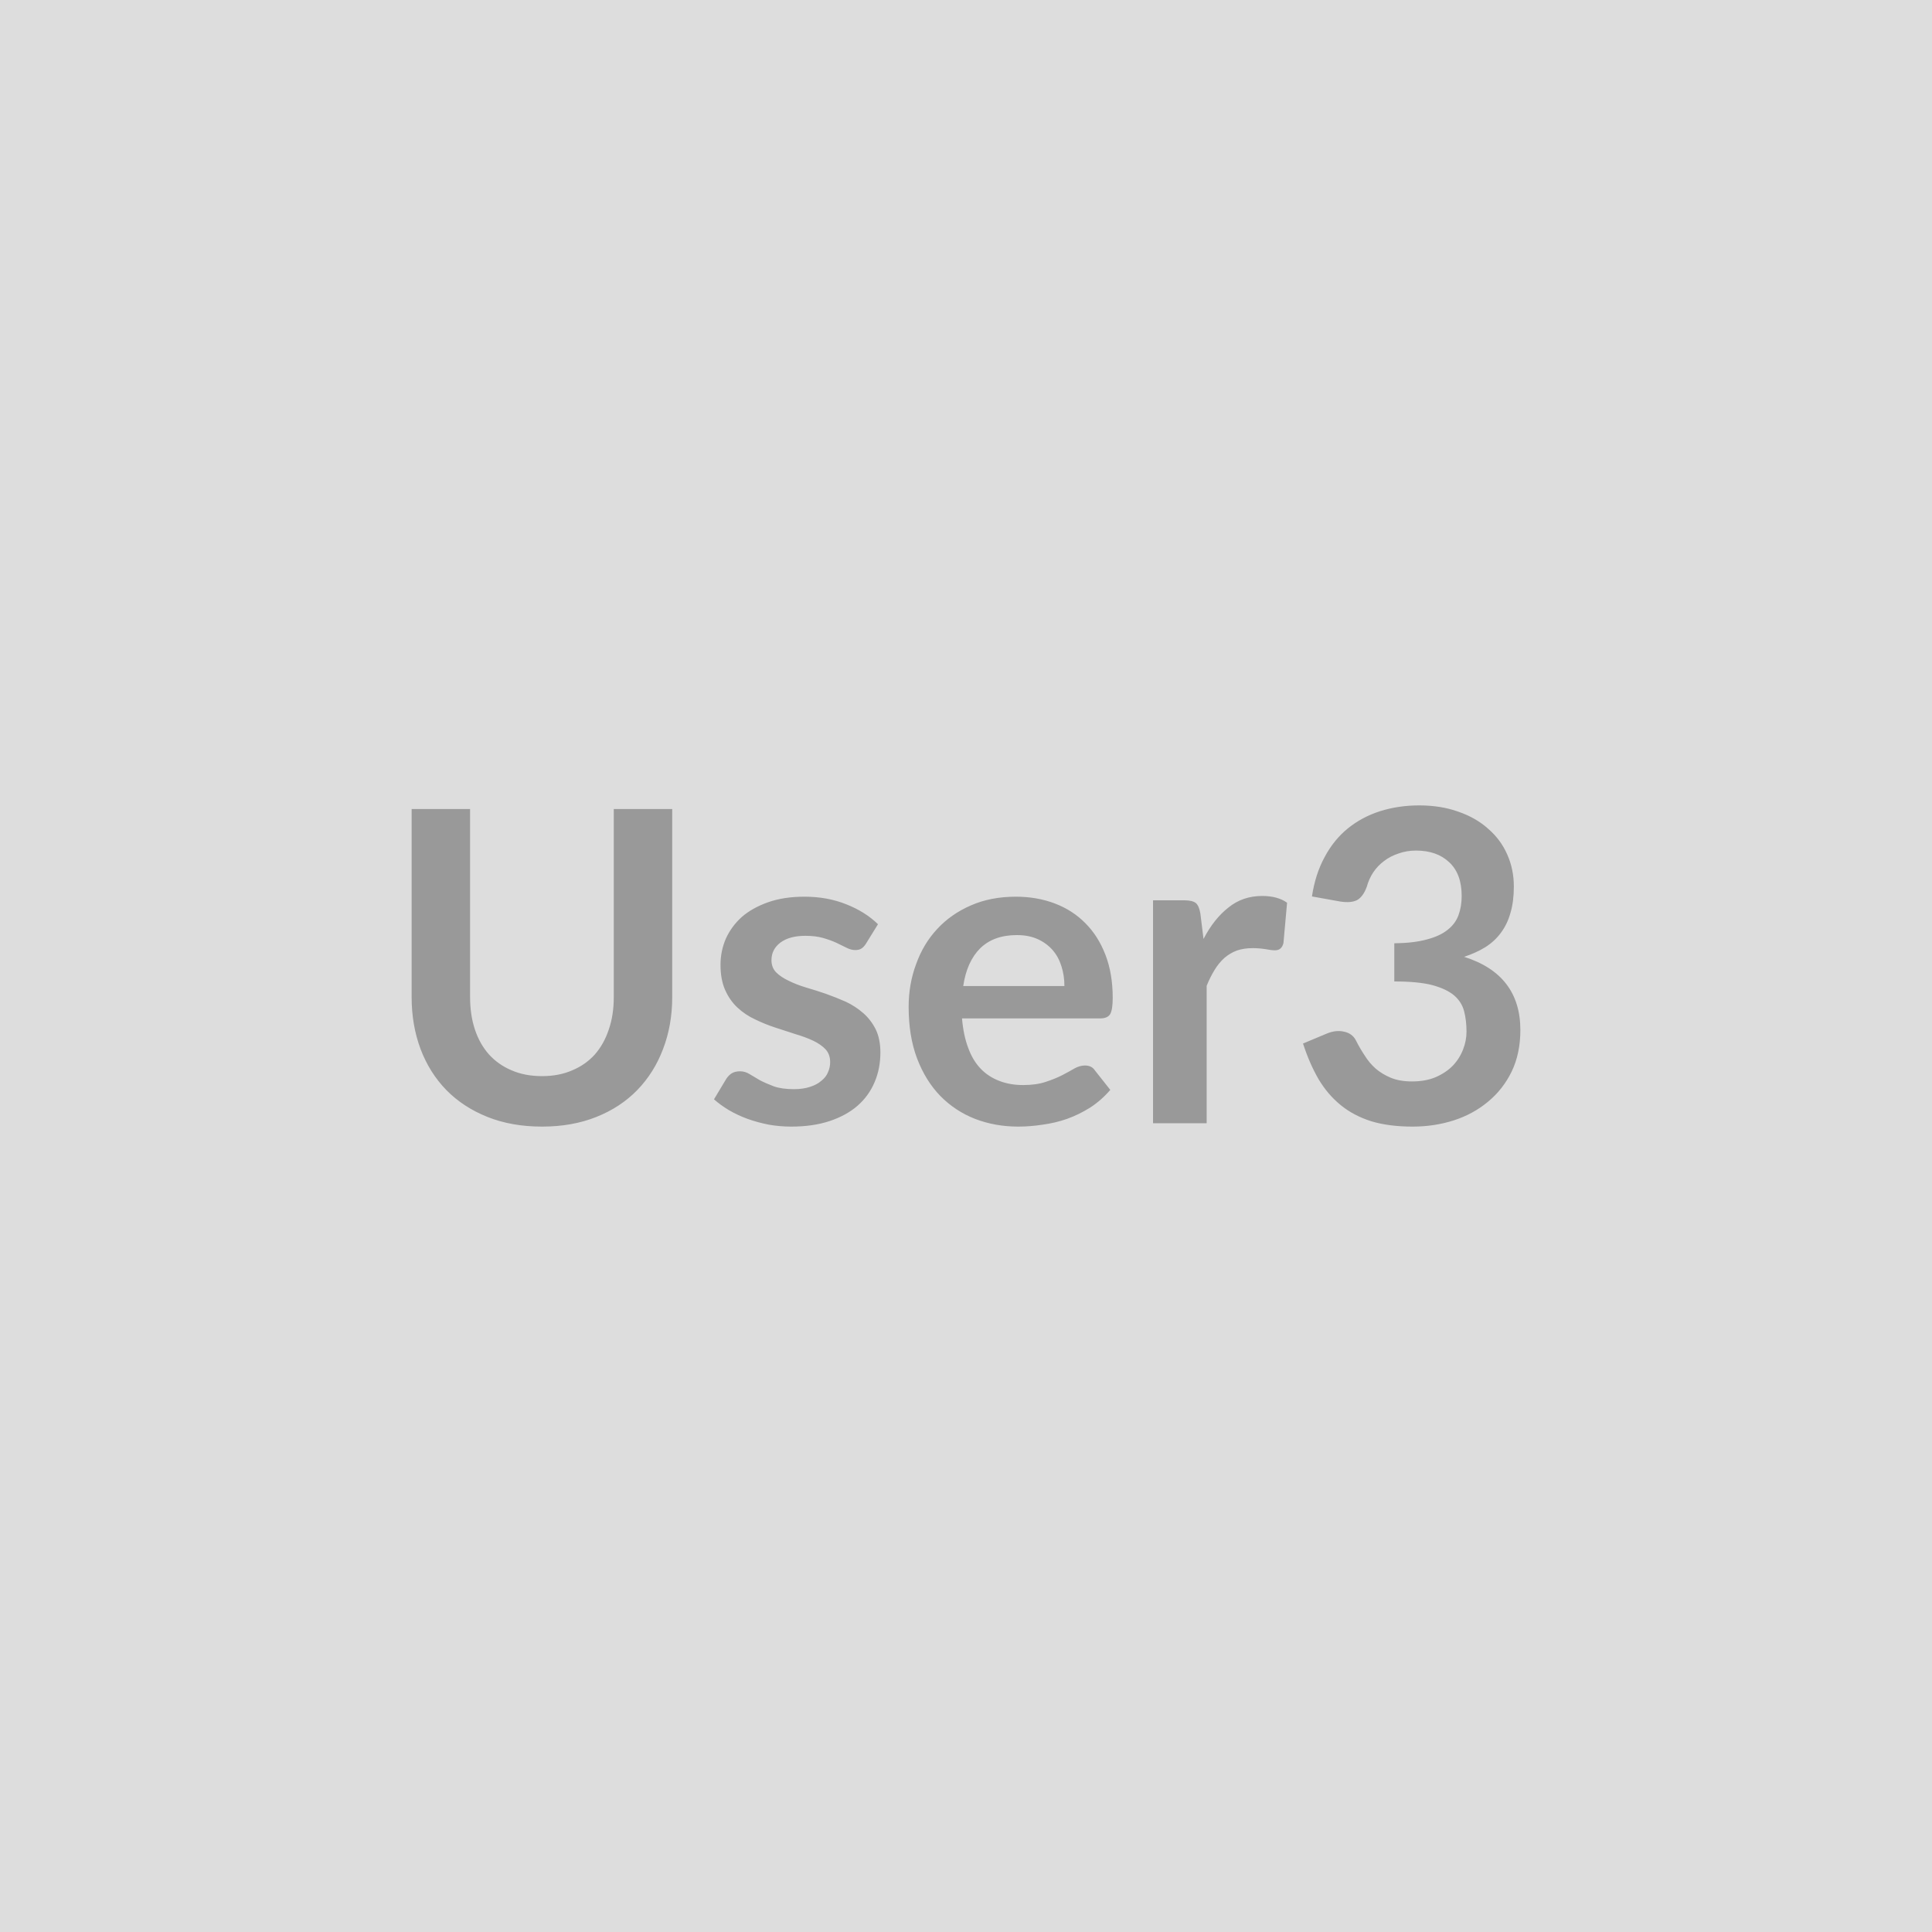 <svg xmlns="http://www.w3.org/2000/svg" width="80" height="80" viewBox="0 0 80 80"><rect width="100%" height="100%" fill="#DDDDDD"/><path fill="#999999" d="M22.445 44.56q.7 0 1.25-.24.55-.23.93-.65.38-.43.58-1.03.21-.6.21-1.35V33.5h2.42v7.79q0 1.16-.38 2.15-.37.98-1.07 1.7-.69.71-1.69 1.11t-2.25.4q-1.26 0-2.26-.4t-1.7-1.11q-.7-.72-1.07-1.7-.37-.99-.37-2.15V33.5h2.42v7.78q0 .75.2 1.35t.58 1.03q.39.43.94.66.55.24 1.26.24m13.91-6.29-.5.81q-.09.14-.19.2t-.25.06q-.17 0-.35-.09-.19-.09-.43-.21-.24-.11-.55-.2t-.74-.09q-.65 0-1.03.28-.37.28-.37.73 0 .3.19.5.2.2.52.35.32.16.72.28.41.12.82.26.42.15.83.33.4.19.72.47t.52.68q.19.4.19.95 0 .67-.24 1.23-.24.57-.71.98-.46.4-1.15.63t-1.59.23q-.48 0-.93-.08-.46-.09-.88-.24-.41-.15-.77-.36-.35-.21-.62-.45l.51-.85q.1-.15.23-.23.14-.08.34-.08.21 0 .4.12.18.11.42.25.25.13.57.25.33.12.84.12.39 0 .68-.1.28-.09.46-.25.19-.15.27-.35.09-.2.09-.42 0-.32-.19-.53-.2-.21-.52-.36t-.73-.27l-.83-.27q-.43-.14-.84-.34-.41-.19-.73-.49t-.51-.73-.19-1.04q0-.57.22-1.08.23-.51.66-.9.44-.38 1.09-.61t1.51-.23q.95 0 1.74.32.78.31 1.3.82m3.53 2.56h4.19q0-.43-.12-.81-.12-.39-.36-.67-.25-.29-.62-.46t-.87-.17q-.96 0-1.52.55-.55.55-.7 1.56m5.67 1.34h-5.72q.06.71.26 1.23.19.52.52.86.32.33.77.5.44.17.98.17t.93-.13q.4-.13.69-.28t.51-.28q.22-.12.43-.12.28 0 .41.2l.64.81q-.37.43-.83.73-.46.29-.96.47-.49.17-1.01.24-.52.08-1.01.08-.96 0-1.79-.32-.82-.32-1.44-.95-.61-.63-.96-1.55t-.35-2.14q0-.94.31-1.77.3-.84.87-1.45.57-.62 1.4-.98.82-.36 1.86-.36.87 0 1.61.28t1.27.82q.53.53.83 1.31t.3 1.78q0 .5-.11.68-.11.17-.41.17m4.15-4.34.13 1.05q.43-.83 1.03-1.3.59-.48 1.4-.48.64 0 1.03.28l-.15 1.67q-.04.16-.13.23-.08.07-.23.07-.13 0-.4-.05-.26-.04-.51-.04-.37 0-.66.1-.29.11-.52.31-.23.21-.4.49-.18.29-.33.66v5.69h-2.22v-9.23h1.3q.34 0 .48.12.13.12.18.43m5.79-.5-1.17-.21q.14-.93.53-1.64.38-.71.96-1.18t1.33-.71q.76-.24 1.62-.24.9 0 1.62.26.73.25 1.24.71.52.45.79 1.07.27.61.27 1.32 0 .62-.14 1.09-.13.47-.4.83-.26.35-.64.59-.39.24-.88.4 1.17.37 1.75 1.13t.58 1.9q0 .97-.36 1.72-.36.74-.98 1.25-.61.51-1.41.77-.81.26-1.71.26-.98 0-1.71-.22-.73-.23-1.27-.67t-.92-1.08q-.37-.64-.64-1.47l.98-.41q.38-.16.72-.08.34.07.49.36.16.32.36.62.19.31.46.55.27.23.63.38.37.15.87.15.57 0 .99-.18.43-.19.71-.48.28-.3.42-.67.14-.36.14-.73 0-.47-.1-.85t-.41-.65q-.32-.27-.91-.43-.58-.15-1.57-.15v-1.58q.81-.01 1.35-.16.54-.14.86-.4.32-.25.45-.61t.13-.79q0-.92-.52-1.4-.51-.48-1.37-.48-.39 0-.72.12-.34.11-.6.31-.27.2-.45.47t-.27.6q-.15.41-.4.55-.25.13-.7.06"/></svg>